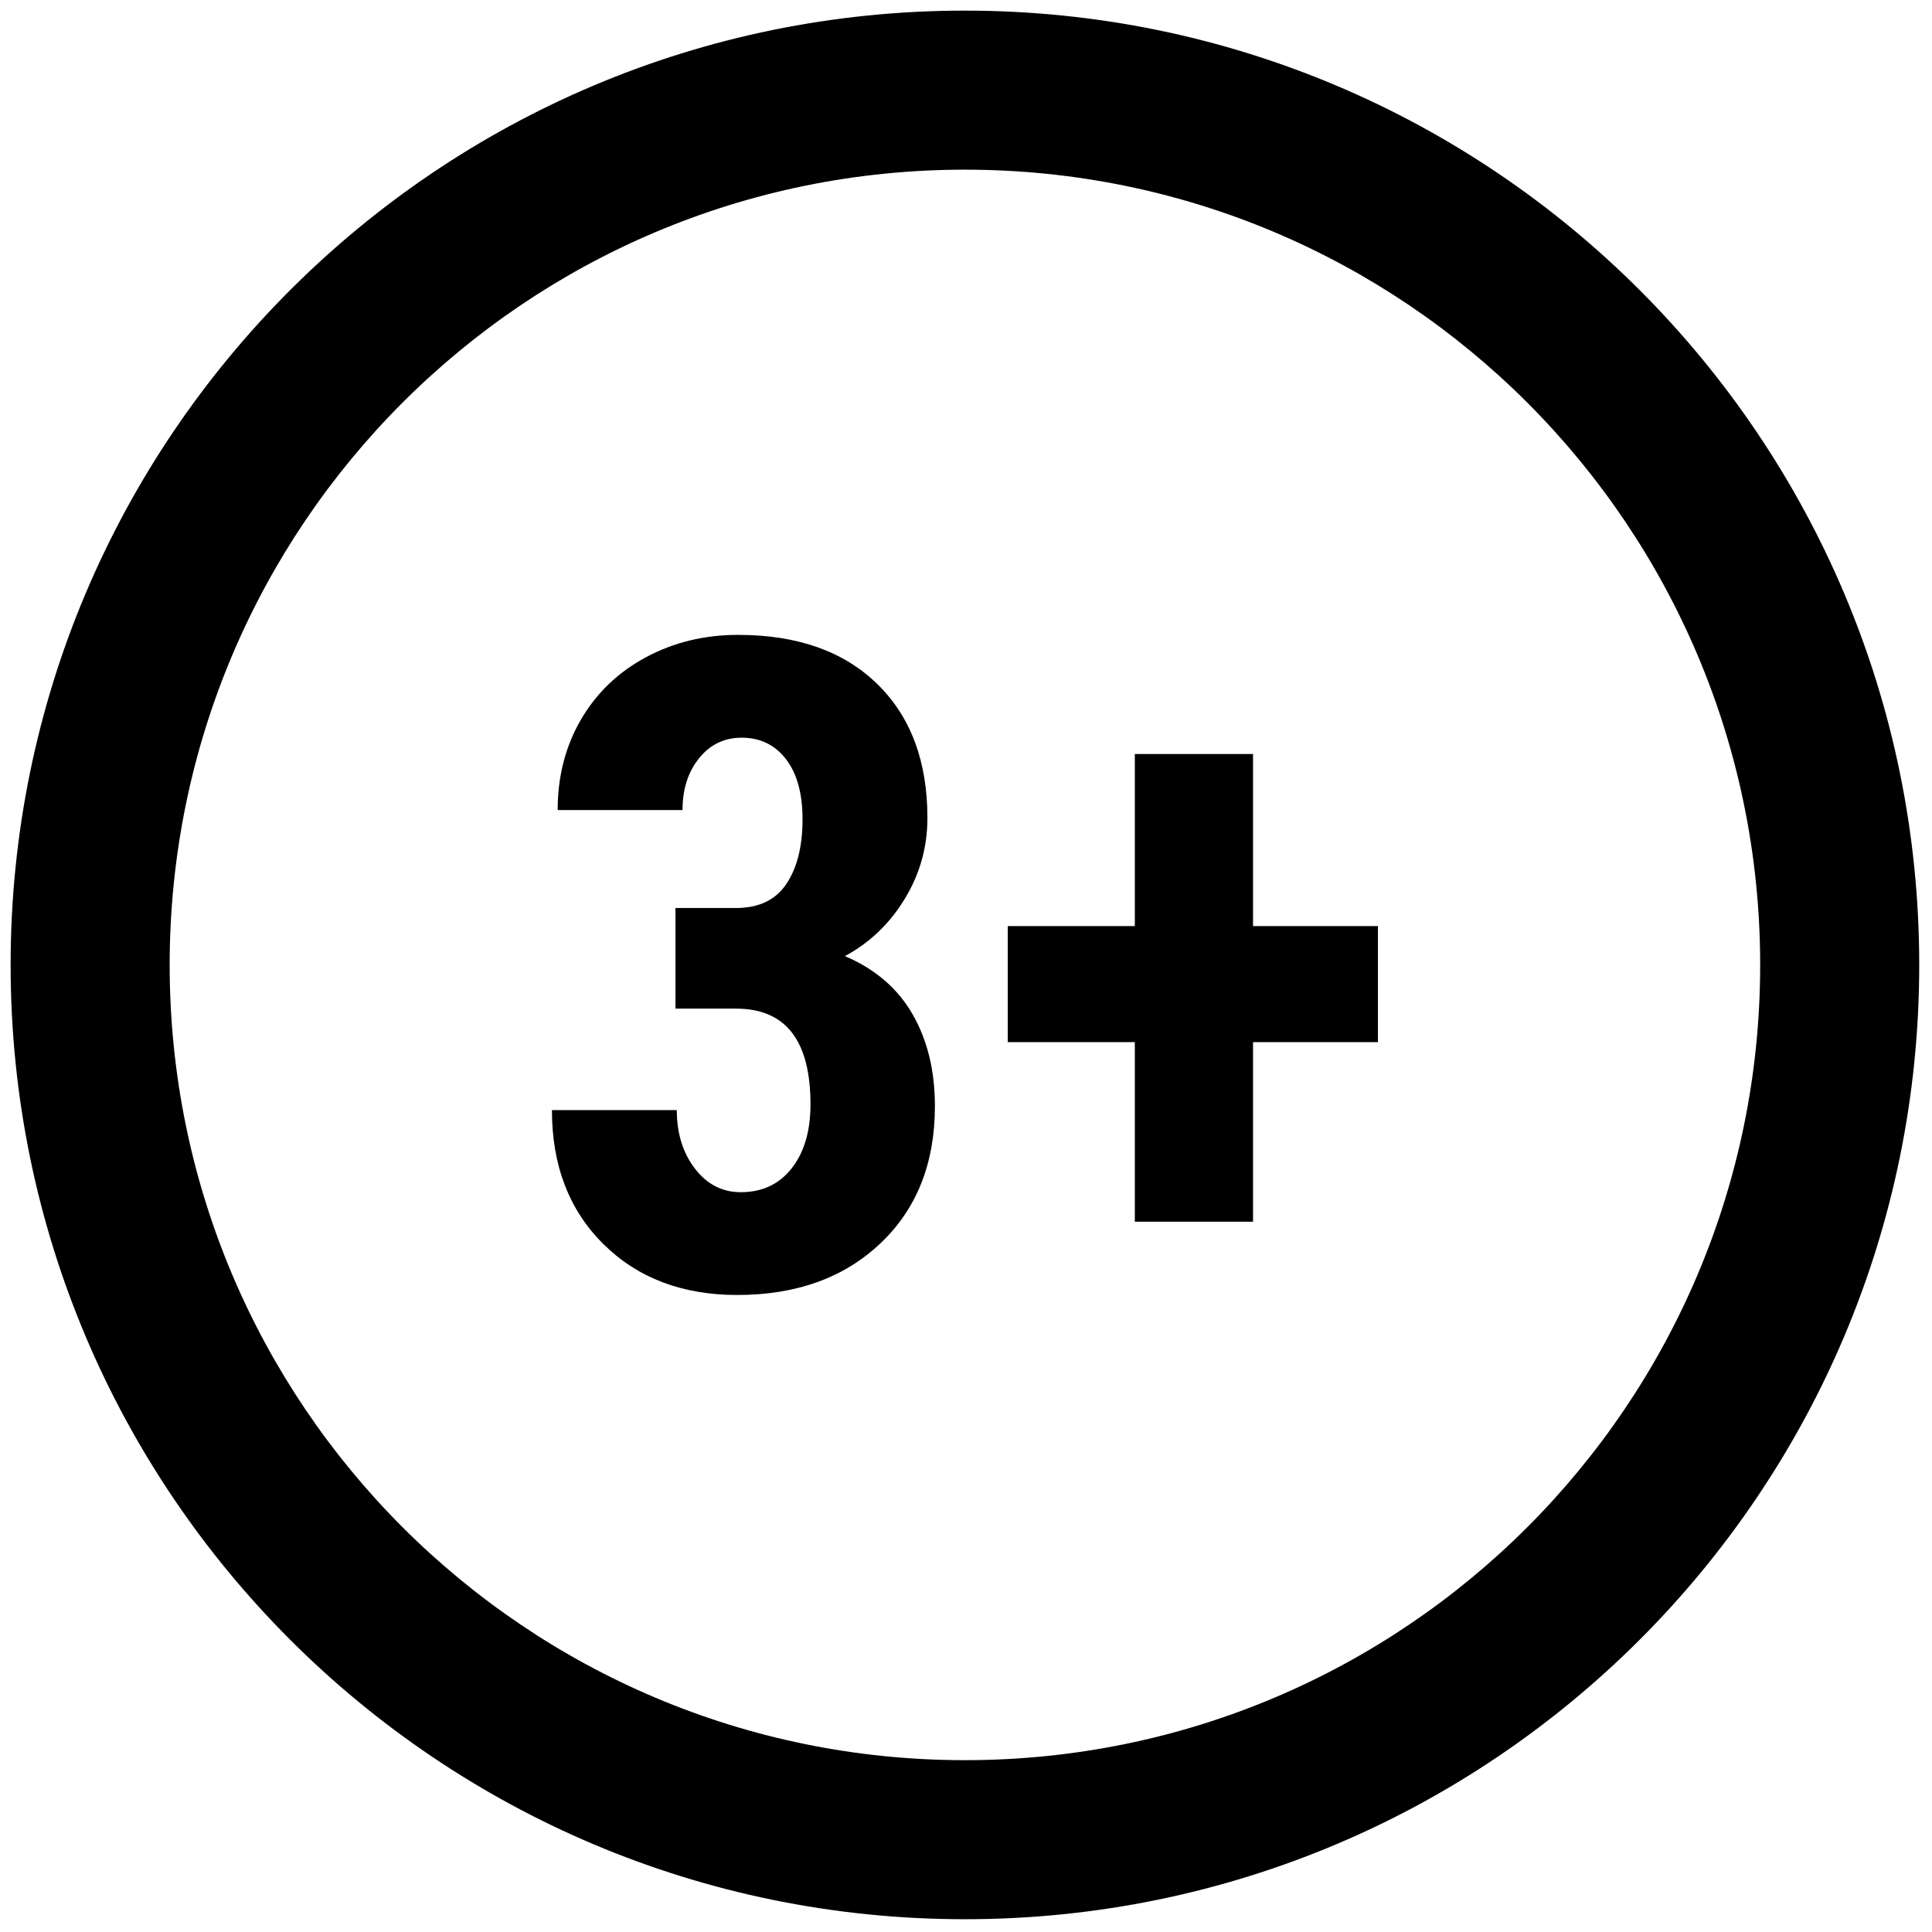 <svg xmlns="http://www.w3.org/2000/svg" xmlns:xlink="http://www.w3.org/1999/xlink" version="1.1" width="256" height="256" viewBox="0 0 256 256" xml:space="preserve">

<defs>
</defs>
<g style="stroke: none; stroke-width: 0; stroke-dasharray: none; stroke-linecap: butt; stroke-linejoin: miter; stroke-miterlimit: 10; fill: none; fill-rule: nonzero; opacity: 1;" transform="translate(1.407 1.407) scale(2.81 2.81)" >
	<path d="M 45 0 C 20.147 0 0 20.147 0 45 c 0 24.853 20.147 45 45 45 s 45 -20.147 45 -45 C 90 20.147 69.853 0 45 0 z M 45 82.5 C 24.289 82.5 7.5 65.711 7.5 45 S 24.289 7.5 45 7.5 S 82.5 24.289 82.5 45 S 65.711 82.5 45 82.5 z" style="stroke: none; stroke-width: 1; stroke-dasharray: none; stroke-linecap: butt; stroke-linejoin: miter; stroke-miterlimit: 10; fill: rgb(0,0,0); fill-rule: nonzero; opacity: 1;" transform=" matrix(1 0 0 1 0 0) " stroke-linecap="round" />
	<path d="M 31.351 42.316 h 2.851 c 1.082 0 1.875 -0.379 2.382 -1.14 c 0.506 -0.76 0.759 -1.774 0.759 -3.043 c 0 -1.213 -0.26 -2.158 -0.78 -2.834 s -1.217 -1.014 -2.091 -1.014 c -0.819 0 -1.488 0.323 -2.008 0.969 c -0.521 0.646 -0.78 1.46 -0.78 2.443 h -5.888 c 0 -1.582 0.364 -3 1.092 -4.255 s 1.748 -2.237 3.059 -2.944 c 1.311 -0.707 2.764 -1.061 4.359 -1.061 c 2.788 0 4.973 0.77 6.554 2.31 c 1.582 1.54 2.372 3.648 2.372 6.325 c 0 1.373 -0.357 2.646 -1.072 3.818 c -0.714 1.172 -1.654 2.07 -2.819 2.694 c 1.428 0.61 2.493 1.526 3.193 2.747 c 0.701 1.221 1.051 2.663 1.051 4.327 c 0 2.691 -0.856 4.849 -2.569 6.471 c -1.713 1.623 -3.964 2.435 -6.751 2.435 c -2.594 0 -4.699 -0.801 -6.315 -2.403 c -1.616 -1.602 -2.424 -3.706 -2.424 -6.314 h 5.888 c 0 1.094 0.284 2.012 0.853 2.755 c 0.568 0.743 1.29 1.115 2.164 1.115 c 1.013 0 1.813 -0.376 2.403 -1.129 c 0.589 -0.753 0.884 -1.756 0.884 -3.011 c 0 -2.997 -1.158 -4.502 -3.475 -4.516 h -2.892 V 42.316 z" style="stroke: none; stroke-width: 1; stroke-dasharray: none; stroke-linecap: butt; stroke-linejoin: miter; stroke-miterlimit: 10; fill: rgb(0,0,0); fill-rule: nonzero; opacity: 1;" transform=" matrix(1 0 0 1 0 0) " stroke-linecap="round" />
	<path d="M 58.586 43.169 h 5.889 v 5.472 h -5.889 v 8.468 h -5.574 v -8.468 H 47.02 v -5.472 h 5.992 v -8.114 h 5.574 V 43.169 z" style="stroke: none; stroke-width: 1; stroke-dasharray: none; stroke-linecap: butt; stroke-linejoin: miter; stroke-miterlimit: 10; fill: rgb(0,0,0); fill-rule: nonzero; opacity: 1;" transform=" matrix(1 0 0 1 0 0) " stroke-linecap="round" />
</g>
</svg>